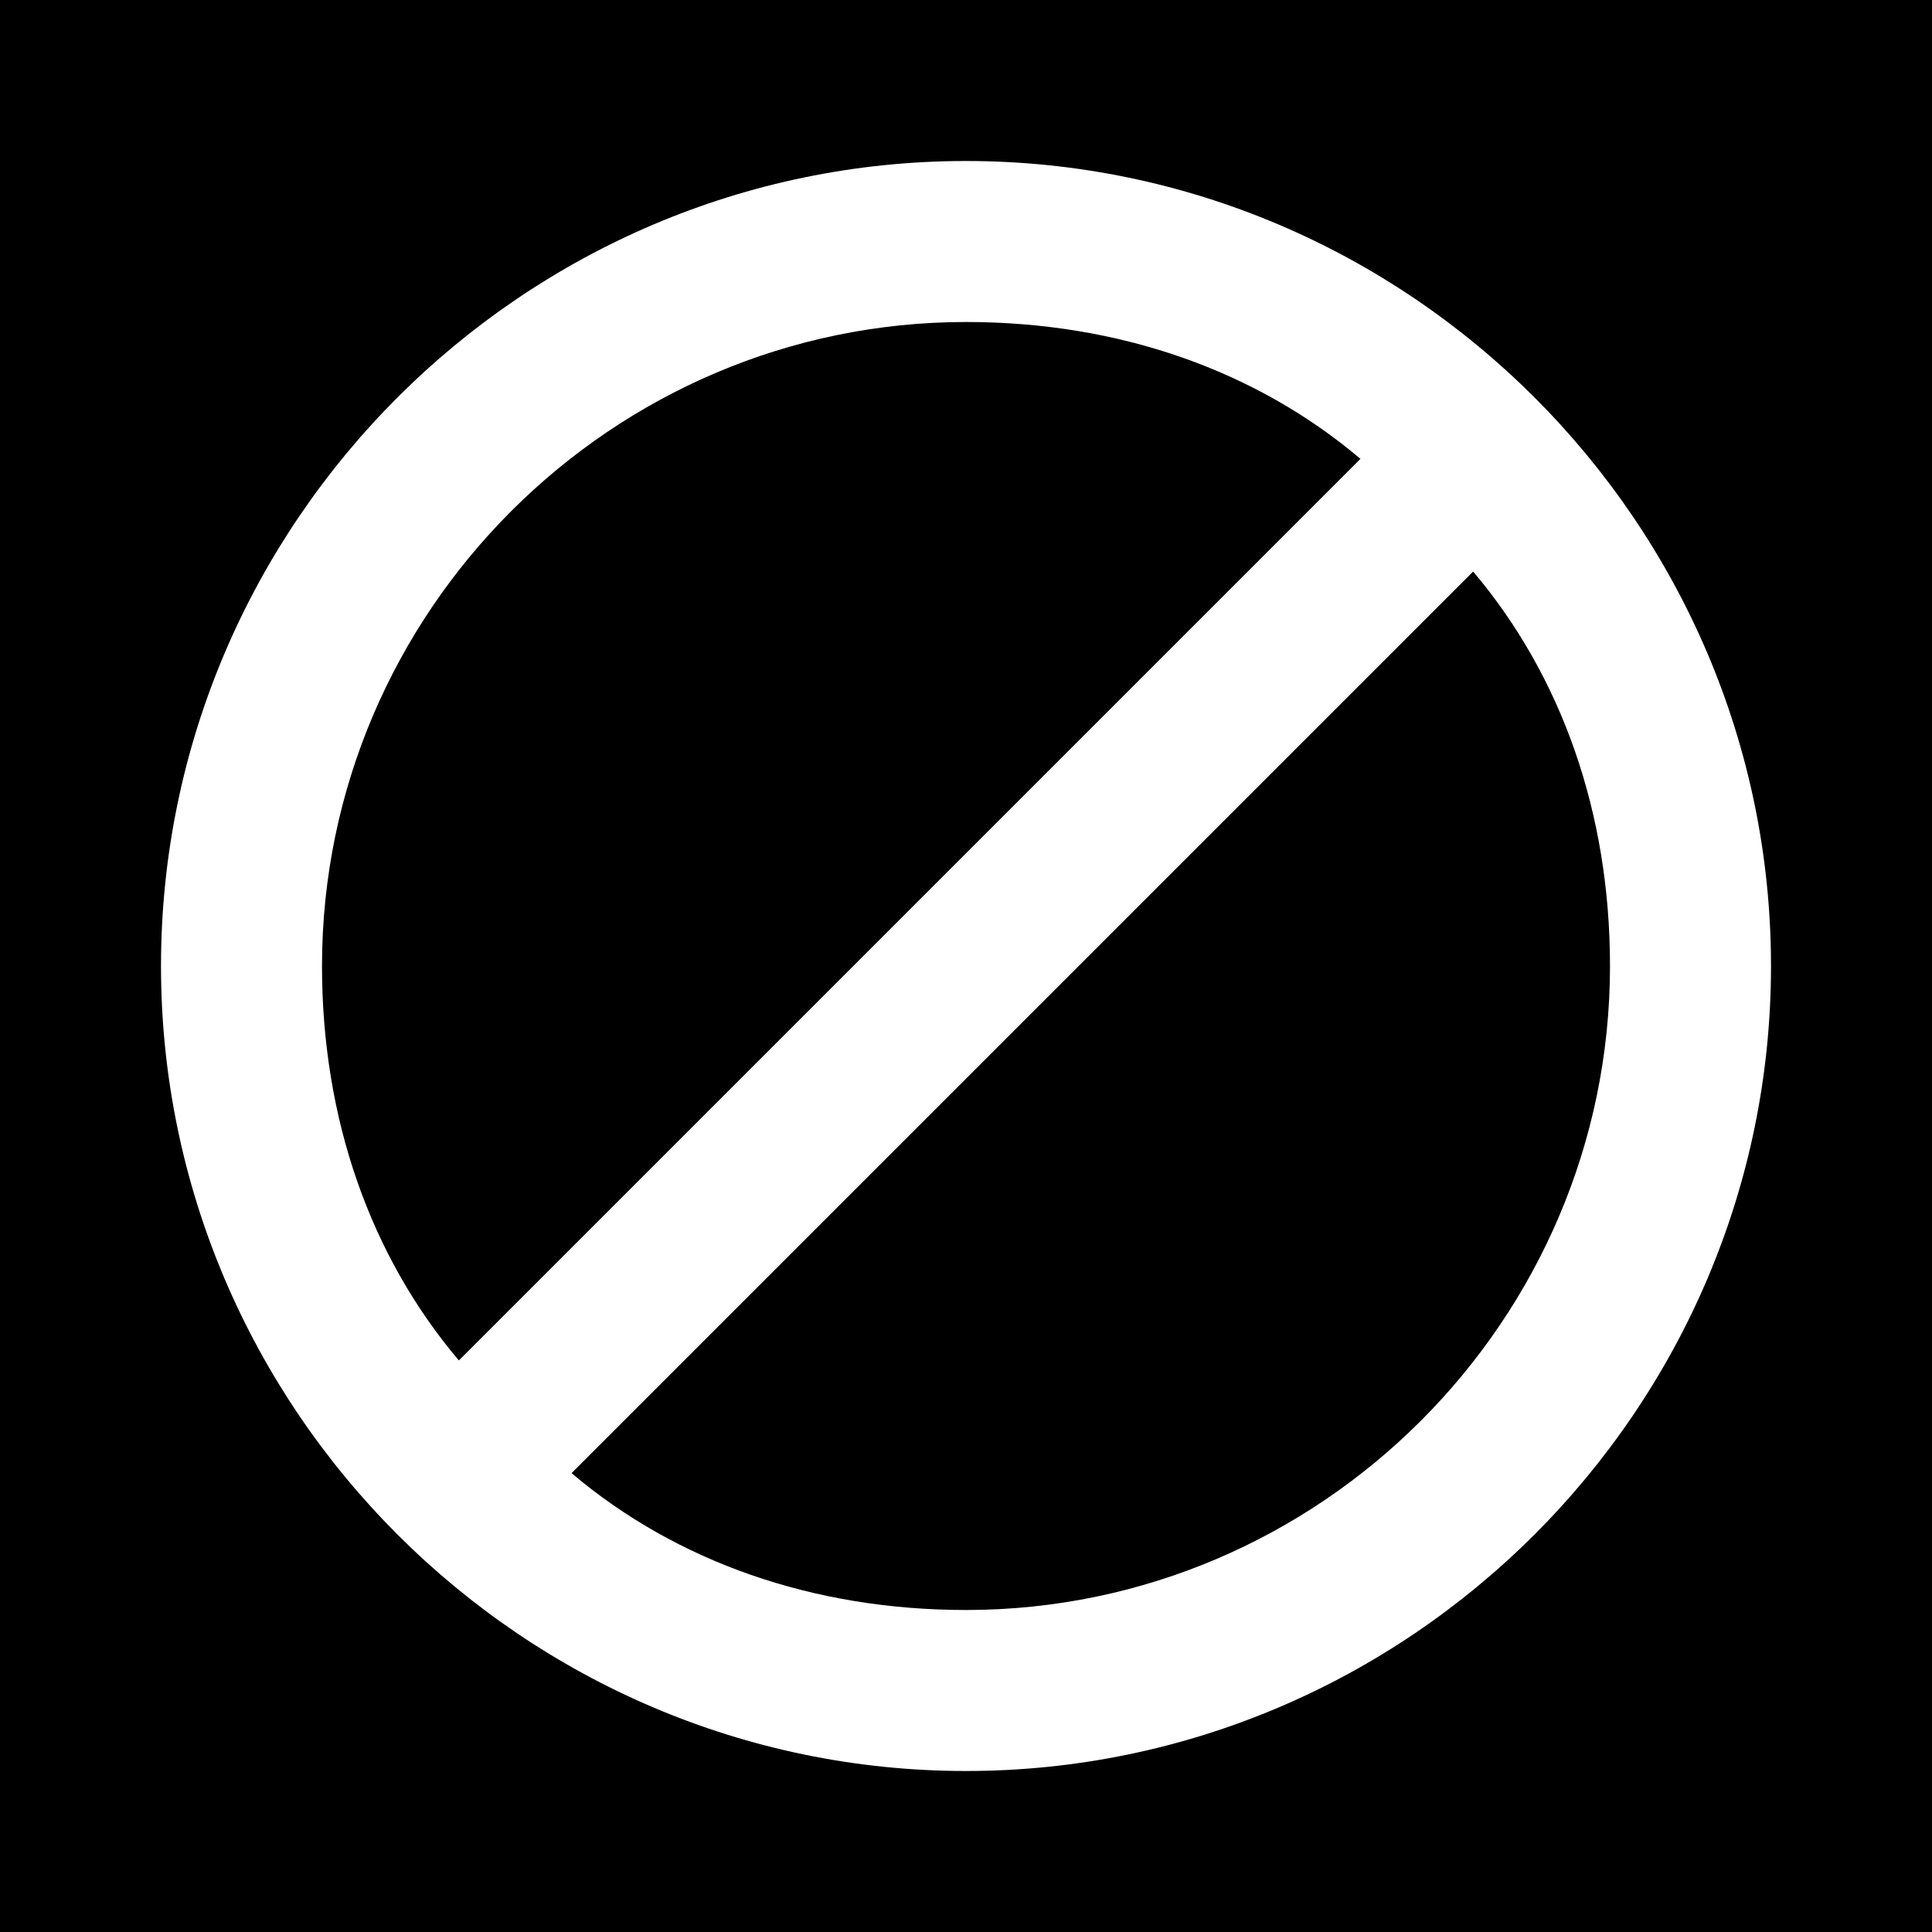 <?xml version="1.0" encoding="utf-8"?>
<!-- Generator: Adobe Illustrator 25.4.1, SVG Export Plug-In . SVG Version: 6.00 Build 0)  -->
<svg version="1.1" id="Layer_1" xmlns="http://www.w3.org/2000/svg" xmlns:xlink="http://www.w3.org/1999/xlink" x="0px" y="0px"
	 viewBox="0 0 24 24" style="enable-background:new 0 0 24 24;" xml:space="preserve">
<path d="M12,2c5.5,0,10,4.5,10,10s-4.5,10-10,10S2,17.5,2,12S6.5,2,12,2 M12,4c-4.4,0-8,3.6-8,8c0,1.9,0.6,3.6,1.7,4.9L16.9,5.7
	C15.6,4.6,13.9,4,12,4 M12,20c4.4,0,8-3.6,8-8c0-1.9-0.6-3.6-1.7-4.9L7.1,18.3C8.4,19.4,10.1,20,12,20z M24,0H0v24h24V0z"/>
</svg>
